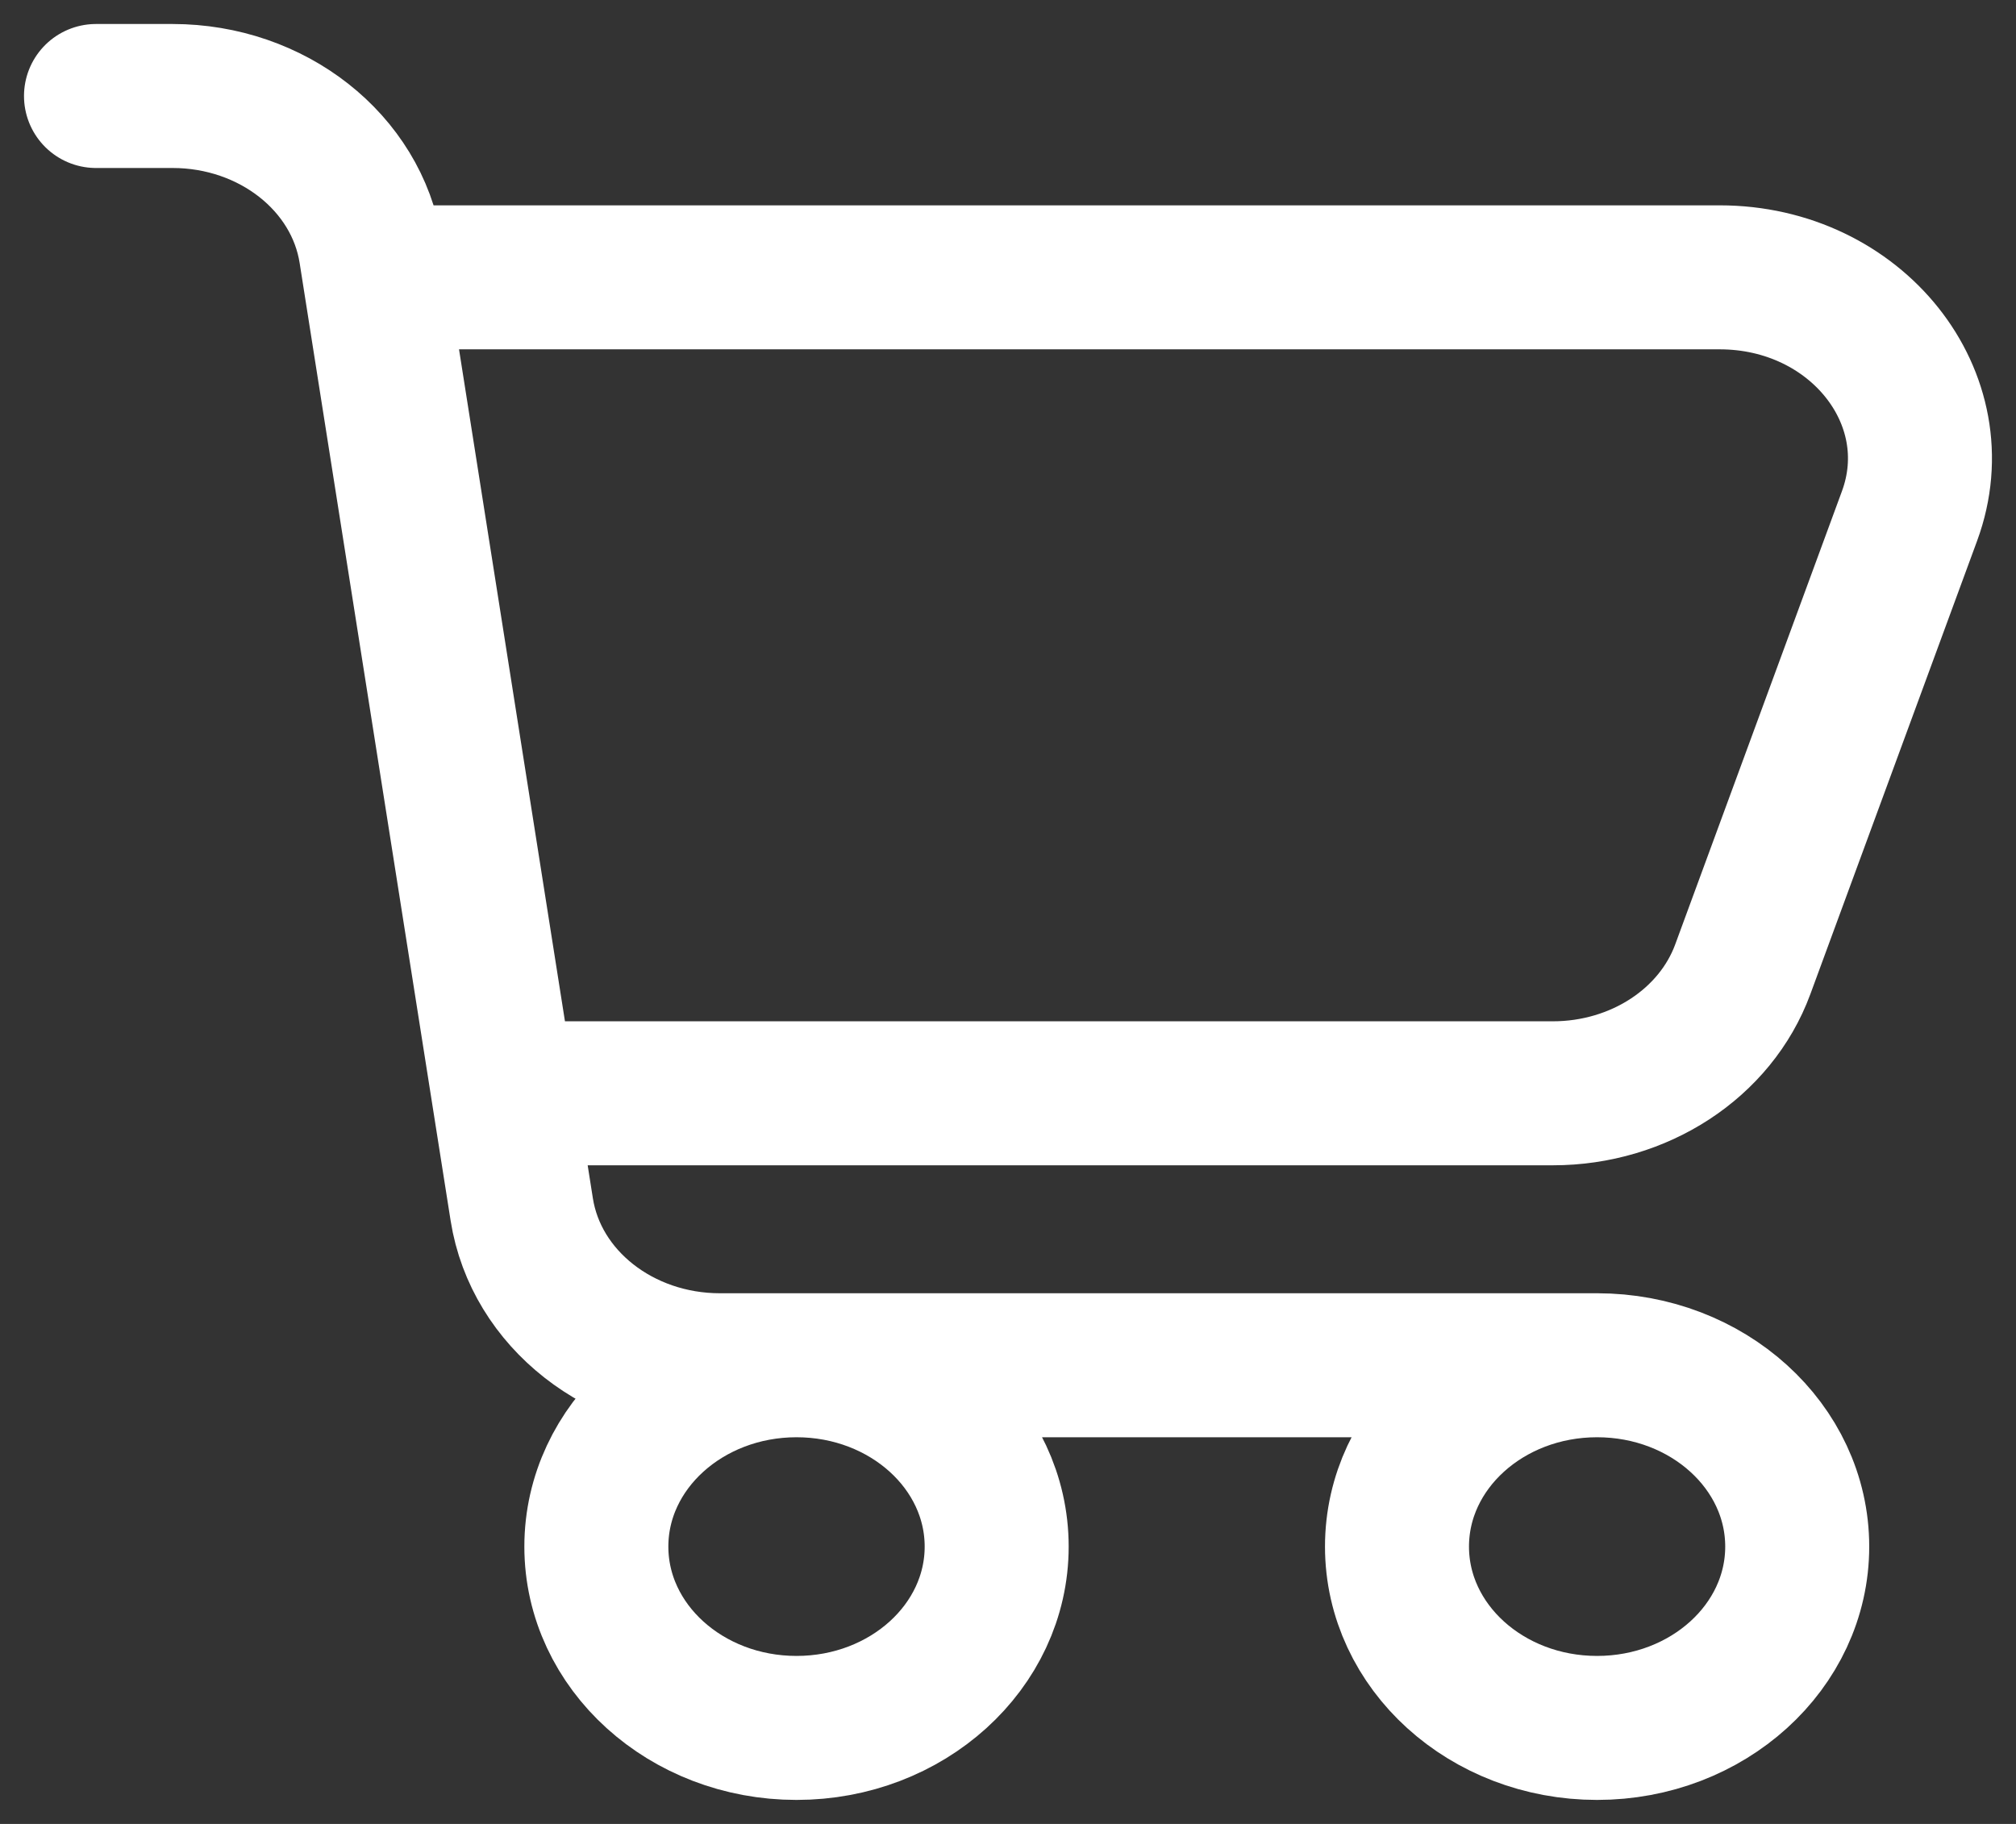 <svg width="21" height="19" viewBox="0 0 21 19" fill="none" xmlns="http://www.w3.org/2000/svg">
<rect x="0" y="0" width="21" height="19" fill="#333333" stroke="none"/>
<path d="M3.904 2.889H17.913C19.337 2.889 20.341 4.152 19.891 5.375L18.154 10.097C17.87 10.869 17.073 11.389 16.176 11.389H5.244M3.904 2.889L3.862 2.622C3.715 1.691 2.835 1 1.798 1H1M3.904 2.889L5.244 11.389M5.244 11.389L5.435 12.6C5.582 13.531 6.462 14.222 7.499 14.222H16.636M16.636 14.222C15.485 14.222 14.552 15.068 14.552 16.111C14.552 17.154 15.485 18 16.636 18C17.788 18 18.721 17.154 18.721 16.111C18.721 15.068 17.788 14.222 16.636 14.222ZM10.382 16.111C10.382 17.154 9.448 18 8.297 18C7.146 18 6.212 17.154 6.212 16.111C6.212 15.068 7.146 14.222 8.297 14.222C9.448 14.222 10.382 15.068 10.382 16.111Z" stroke="white" stroke-width="1.5" stroke-linecap="round" stroke-linejoin="round"/>
</svg>
